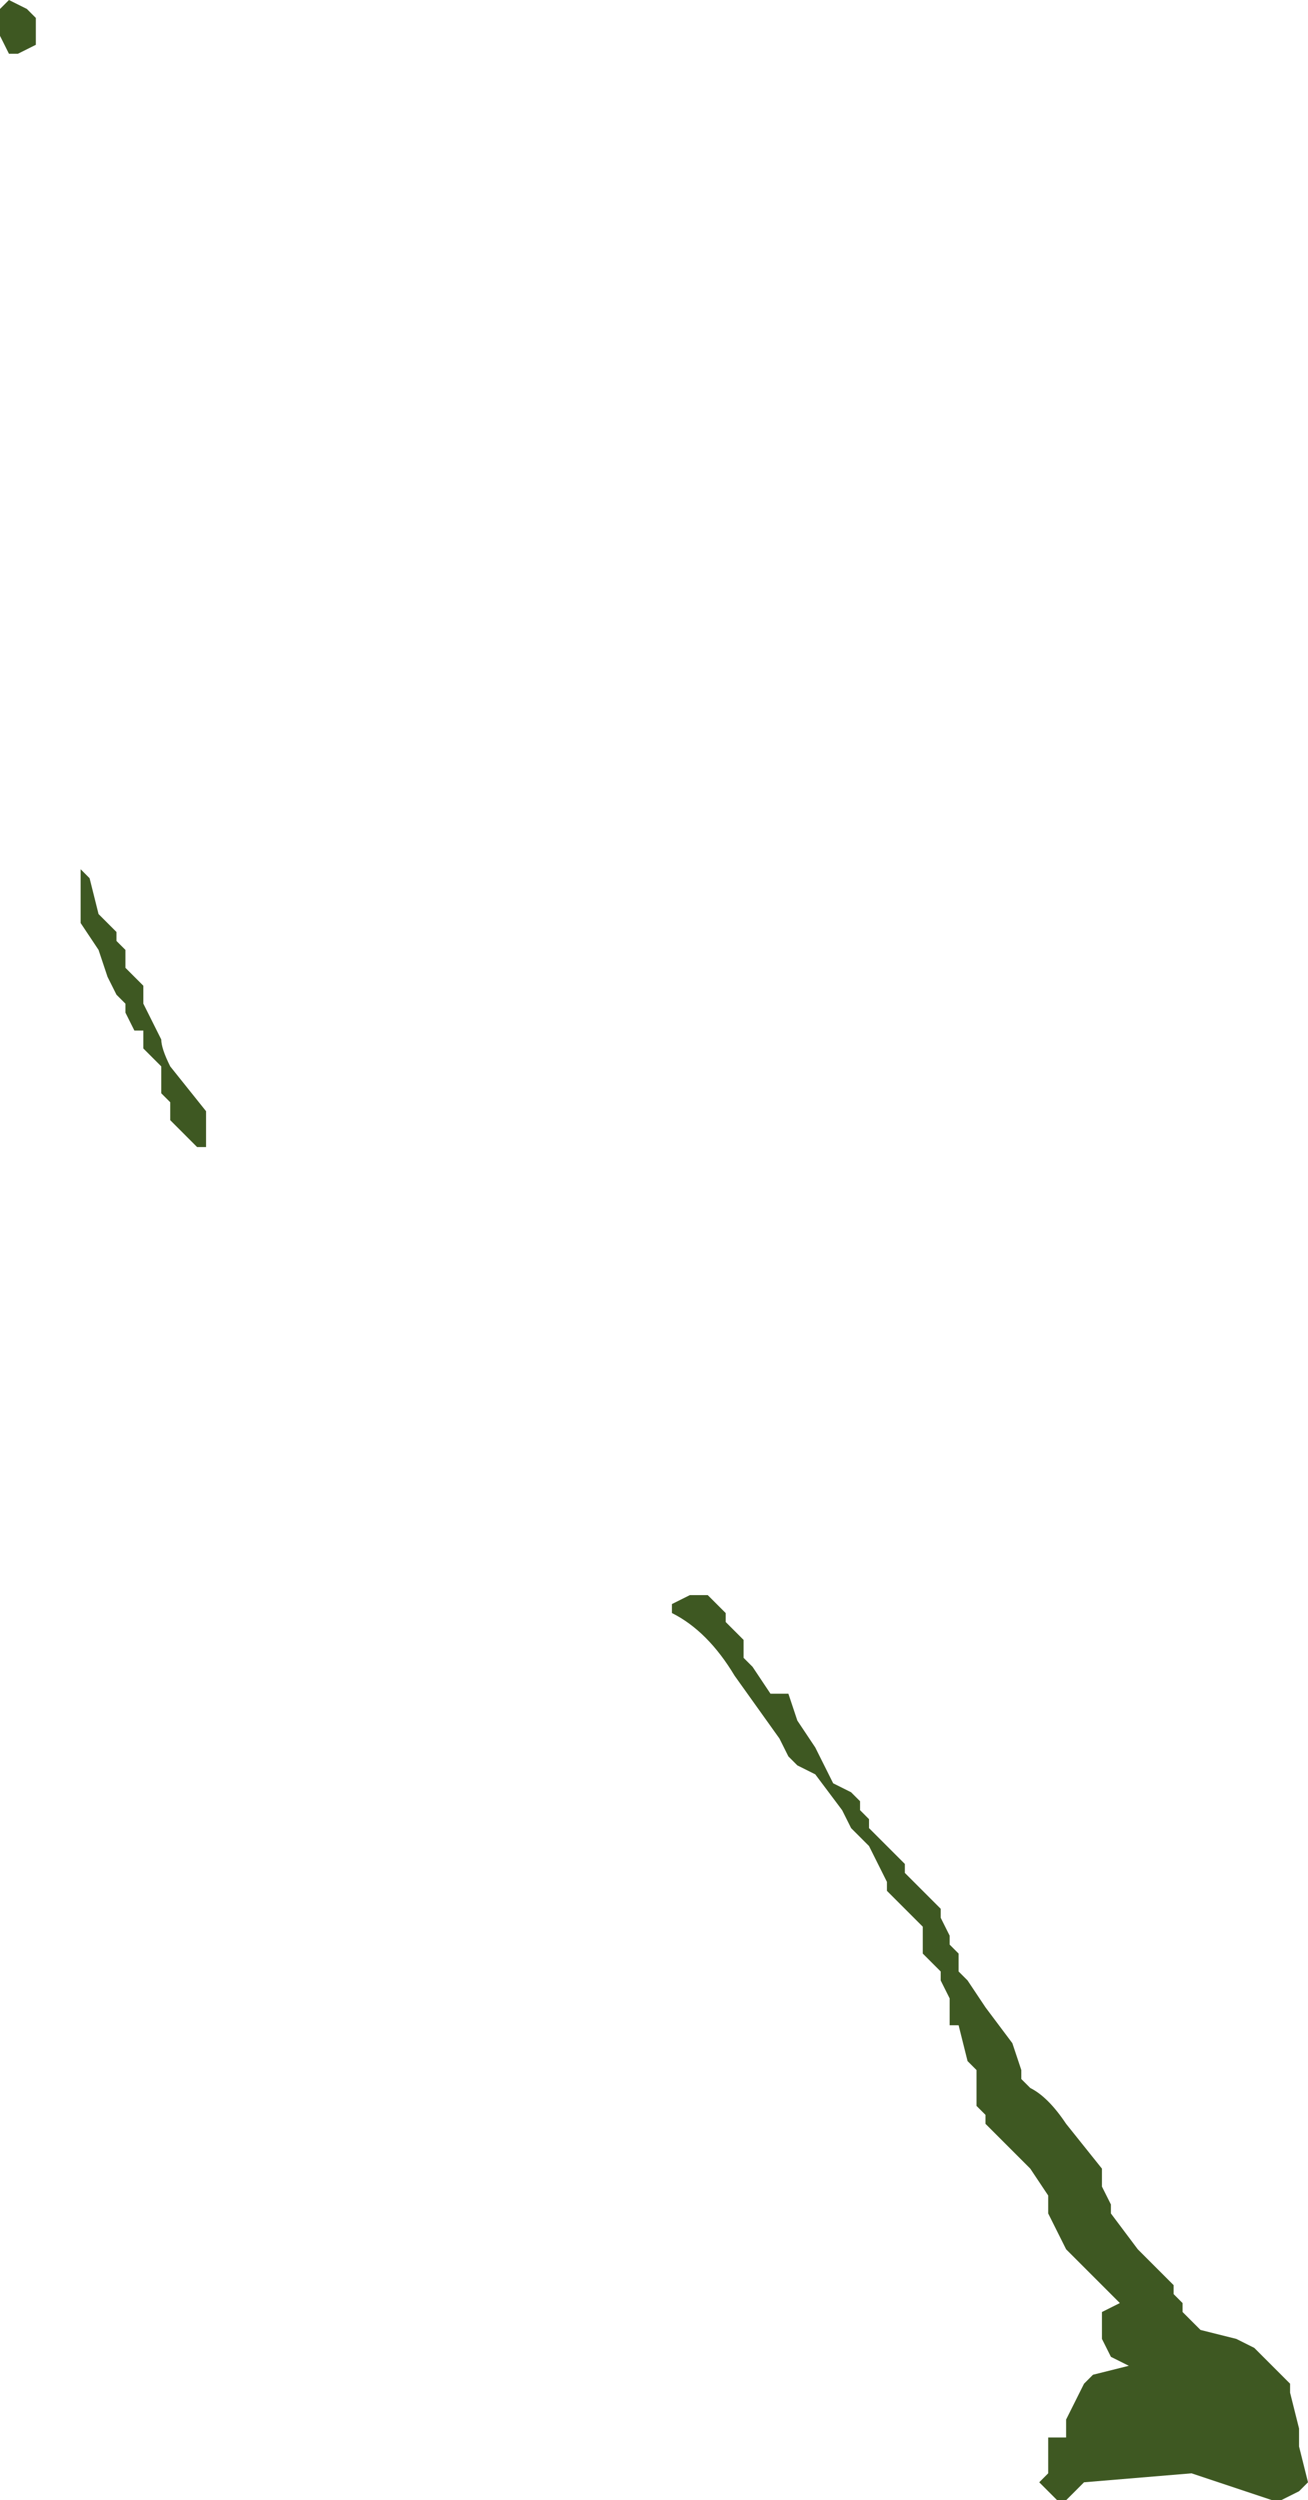 <?xml version="1.0" encoding="UTF-8" standalone="no"?>
<svg xmlns:ffdec="https://www.free-decompiler.com/flash" xmlns:xlink="http://www.w3.org/1999/xlink" ffdec:objectType="shape" height="13.95px" width="7.3px" xmlns="http://www.w3.org/2000/svg">
  <g transform="matrix(1.0, 0.0, 0.0, 1.0, 7.05, 13.55)">
    <path d="M-6.5 -8.45 L-6.4 -8.35 -6.4 -8.3 -6.35 -8.25 -6.35 -8.15 -6.25 -8.05 -6.25 -7.95 -6.15 -7.75 Q-6.15 -7.7 -6.1 -7.6 L-5.9 -7.35 -5.9 -7.15 -5.95 -7.15 -6.1 -7.3 -6.1 -7.4 -6.15 -7.45 -6.15 -7.6 -6.25 -7.7 -6.25 -7.8 -6.3 -7.8 -6.35 -7.9 -6.35 -7.95 -6.4 -8.0 -6.45 -8.1 -6.5 -8.25 -6.6 -8.4 -6.6 -8.7 -6.55 -8.65 -6.5 -8.45 M-7.05 -13.5 L-7.0 -13.55 -6.9 -13.5 -6.85 -13.45 -6.85 -13.3 -6.95 -13.25 -7.0 -13.25 -7.05 -13.35 -7.05 -13.5 M0.15 -0.2 L0.2 0.0 0.2 0.1 0.25 0.3 0.2 0.35 0.1 0.4 0.05 0.4 -0.4 0.25 -1.0 0.3 -1.1 0.4 -1.15 0.4 -1.25 0.3 -1.2 0.25 -1.2 0.05 -1.1 0.05 -1.1 -0.05 -1.0 -0.25 -0.95 -0.3 -0.75 -0.35 -0.85 -0.4 -0.9 -0.5 -0.9 -0.65 -0.8 -0.7 -1.1 -1.0 -1.2 -1.2 -1.2 -1.3 -1.3 -1.45 -1.55 -1.7 -1.55 -1.75 -1.6 -1.8 -1.6 -2.0 -1.65 -2.05 -1.7 -2.25 -1.75 -2.25 -1.75 -2.4 -1.8 -2.5 -1.8 -2.55 -1.9 -2.65 -1.9 -2.8 -2.1 -3.0 -2.1 -3.05 -2.2 -3.25 -2.3 -3.35 -2.35 -3.45 -2.5 -3.65 -2.6 -3.7 -2.65 -3.75 -2.7 -3.85 -2.95 -4.2 Q-3.1 -4.45 -3.3 -4.55 L-3.3 -4.6 -3.2 -4.65 -3.1 -4.65 -3.0 -4.55 -3.0 -4.5 -2.9 -4.4 -2.9 -4.3 -2.85 -4.25 -2.75 -4.1 -2.65 -4.1 -2.6 -3.95 -2.5 -3.8 -2.4 -3.6 -2.3 -3.55 -2.25 -3.5 -2.25 -3.45 -2.2 -3.4 -2.2 -3.35 -2.0 -3.15 -2.0 -3.1 -1.8 -2.9 -1.8 -2.85 -1.75 -2.75 -1.75 -2.7 -1.7 -2.65 -1.7 -2.55 -1.65 -2.5 -1.55 -2.35 -1.4 -2.15 -1.35 -2.0 -1.35 -1.95 -1.3 -1.9 Q-1.2 -1.85 -1.1 -1.7 L-0.9 -1.45 -0.9 -1.35 -0.85 -1.25 -0.85 -1.2 -0.7 -1.0 -0.5 -0.8 -0.5 -0.75 -0.45 -0.7 -0.45 -0.65 -0.35 -0.55 -0.15 -0.5 -0.05 -0.45 0.15 -0.25 0.15 -0.2" fill="#3e5822" fill-rule="evenodd" stroke="none"/>
  </g>
</svg>
